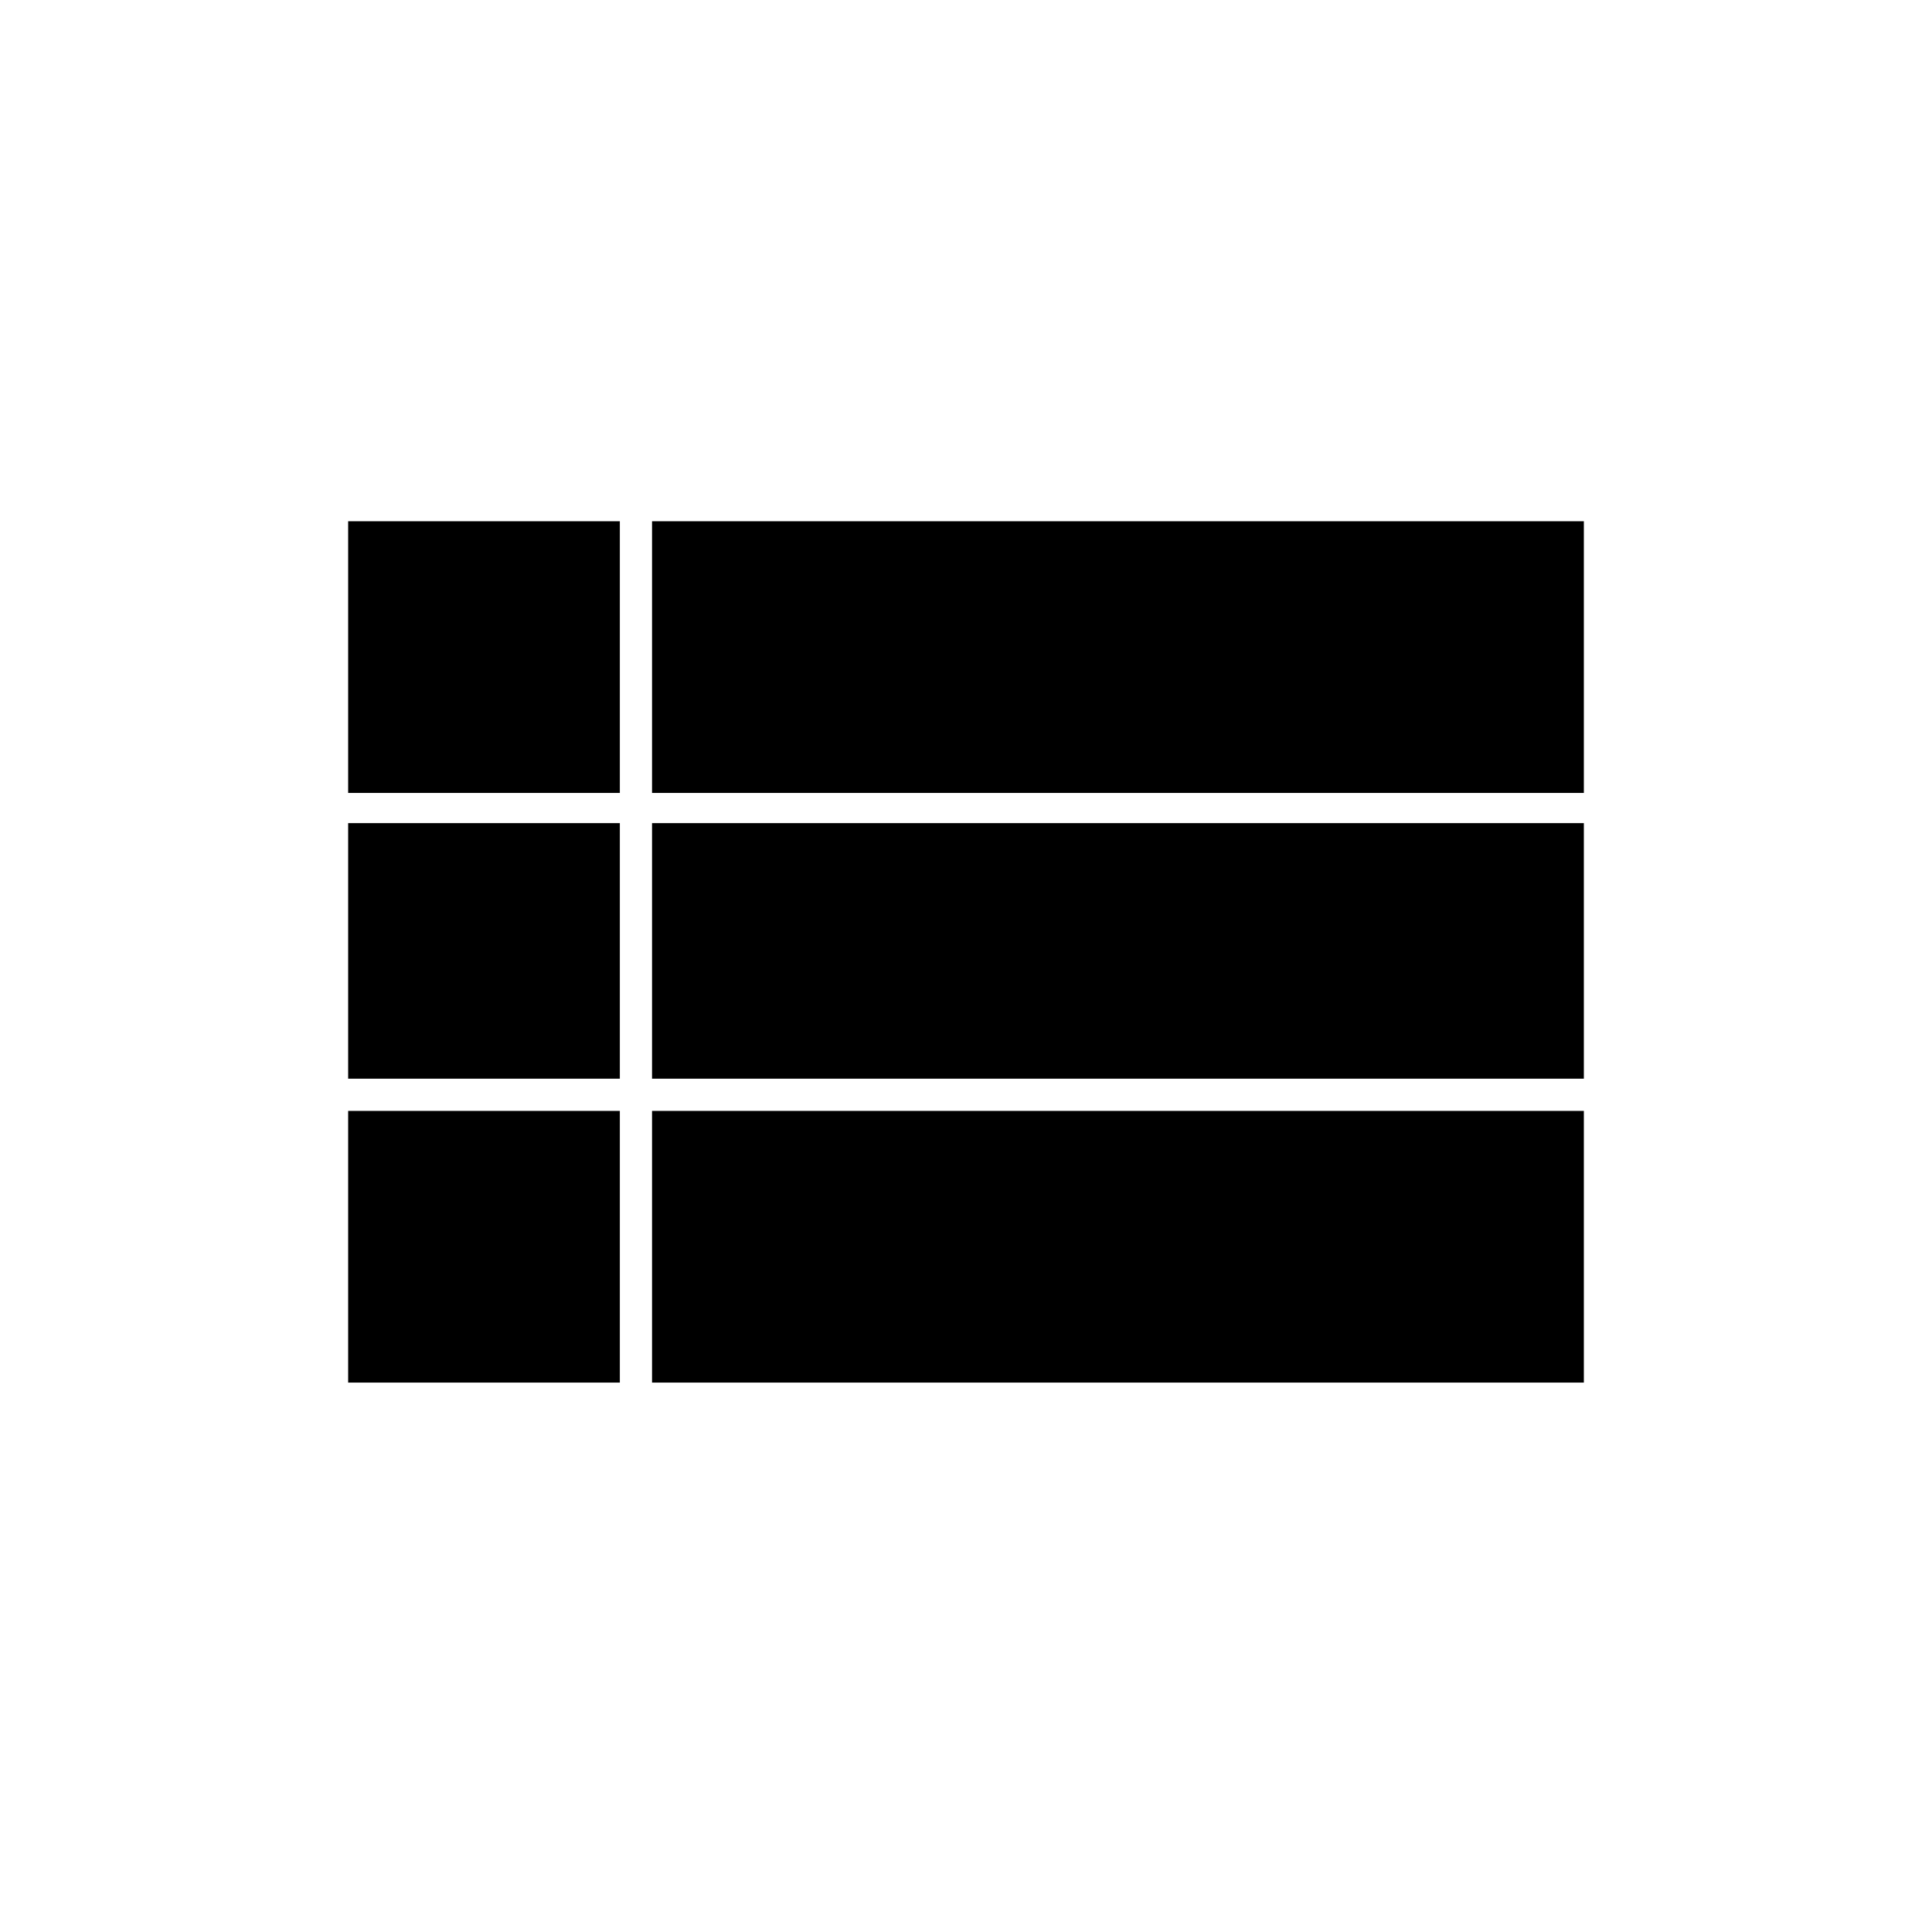 <svg xmlns="http://www.w3.org/2000/svg" height="40" width="40"><path d="M7.208 16.417v-5.625h5.625v5.625Zm6.292 0v-5.625h19.292v5.625Zm0 5.916v-5.291h19.292v5.291Zm0 6.292V23h19.292v5.625Zm-6.292 0V23h5.625v5.625Zm0-6.292v-5.291h5.625v5.291Z"/></svg>